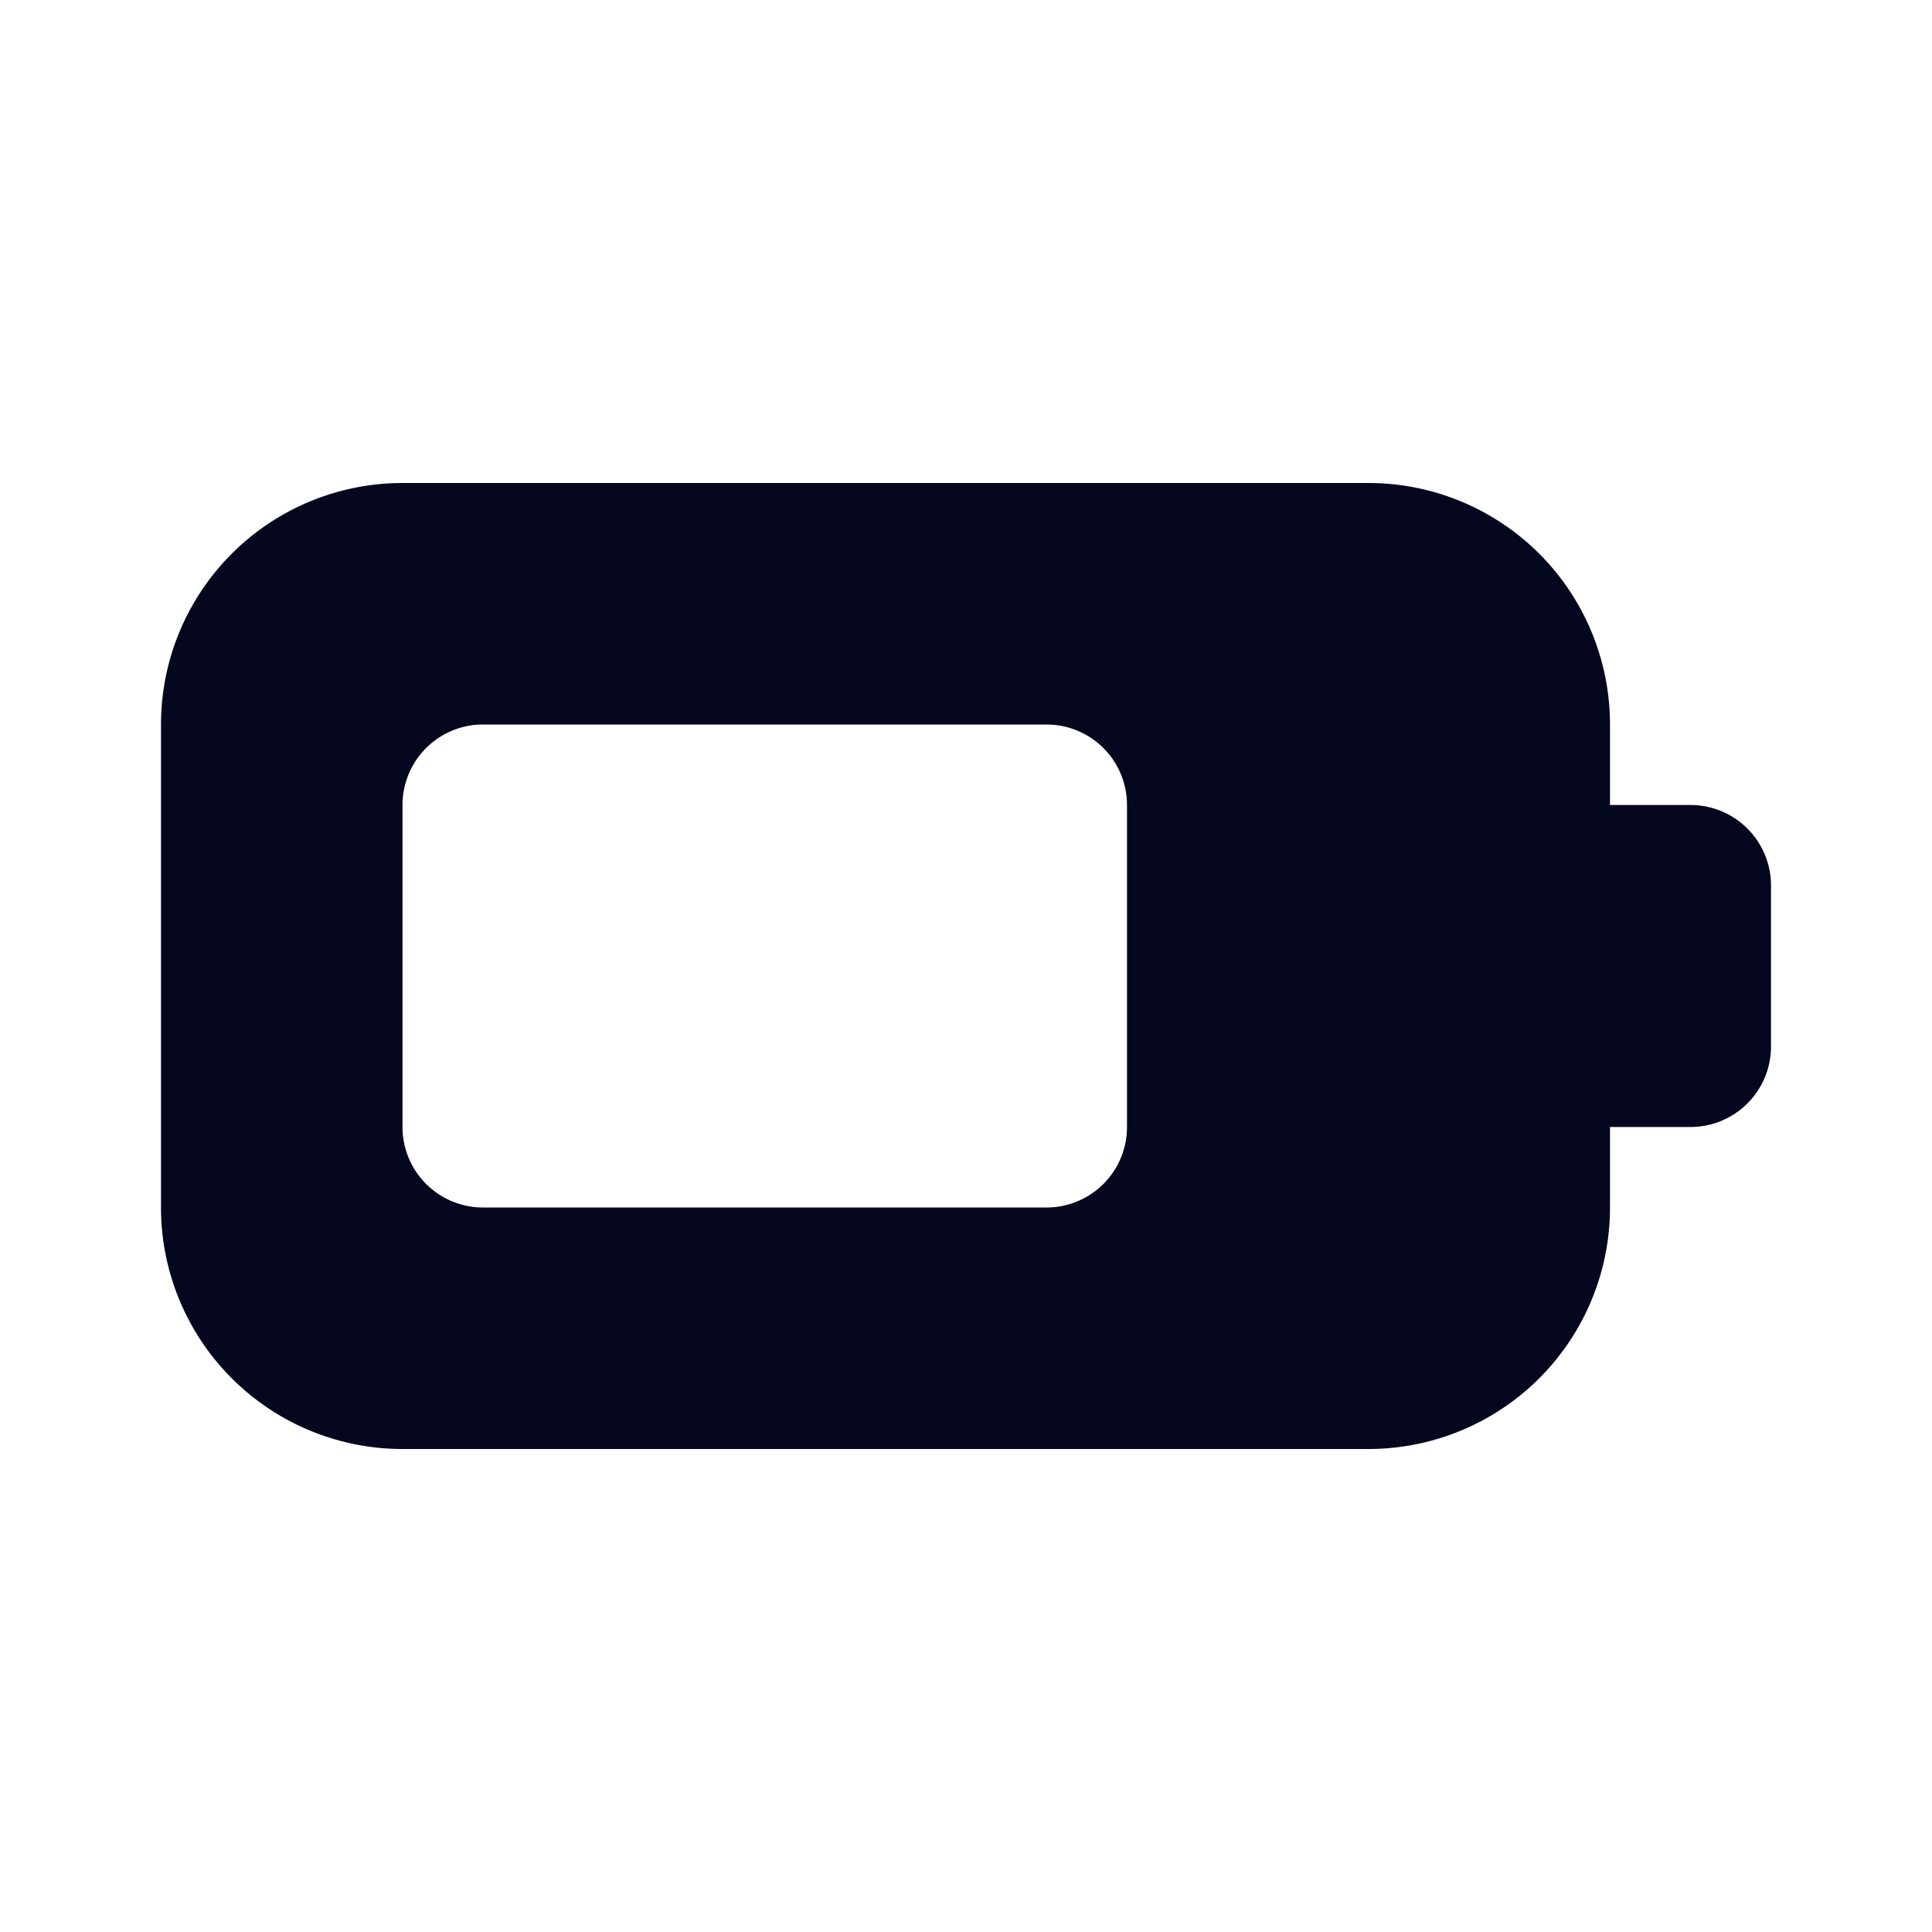 <svg xmlns="http://www.w3.org/2000/svg" width="24" height="24" fill="none"><path fill="#04071E" d="M17 6a3 3 0 0 1 3 3v1h1a1 1 0 0 1 1 1v2a1 1 0 0 1-1 1h-1v1a3 3 0 0 1-3 3H5a3 3 0 0 1-3-3V9a3 3 0 0 1 3-3zm-4 3H6a1 1 0 0 0-1 1v4a1 1 0 0 0 1 1h7a1 1 0 0 0 1-1v-4a1 1 0 0 0-1-1"/></svg>